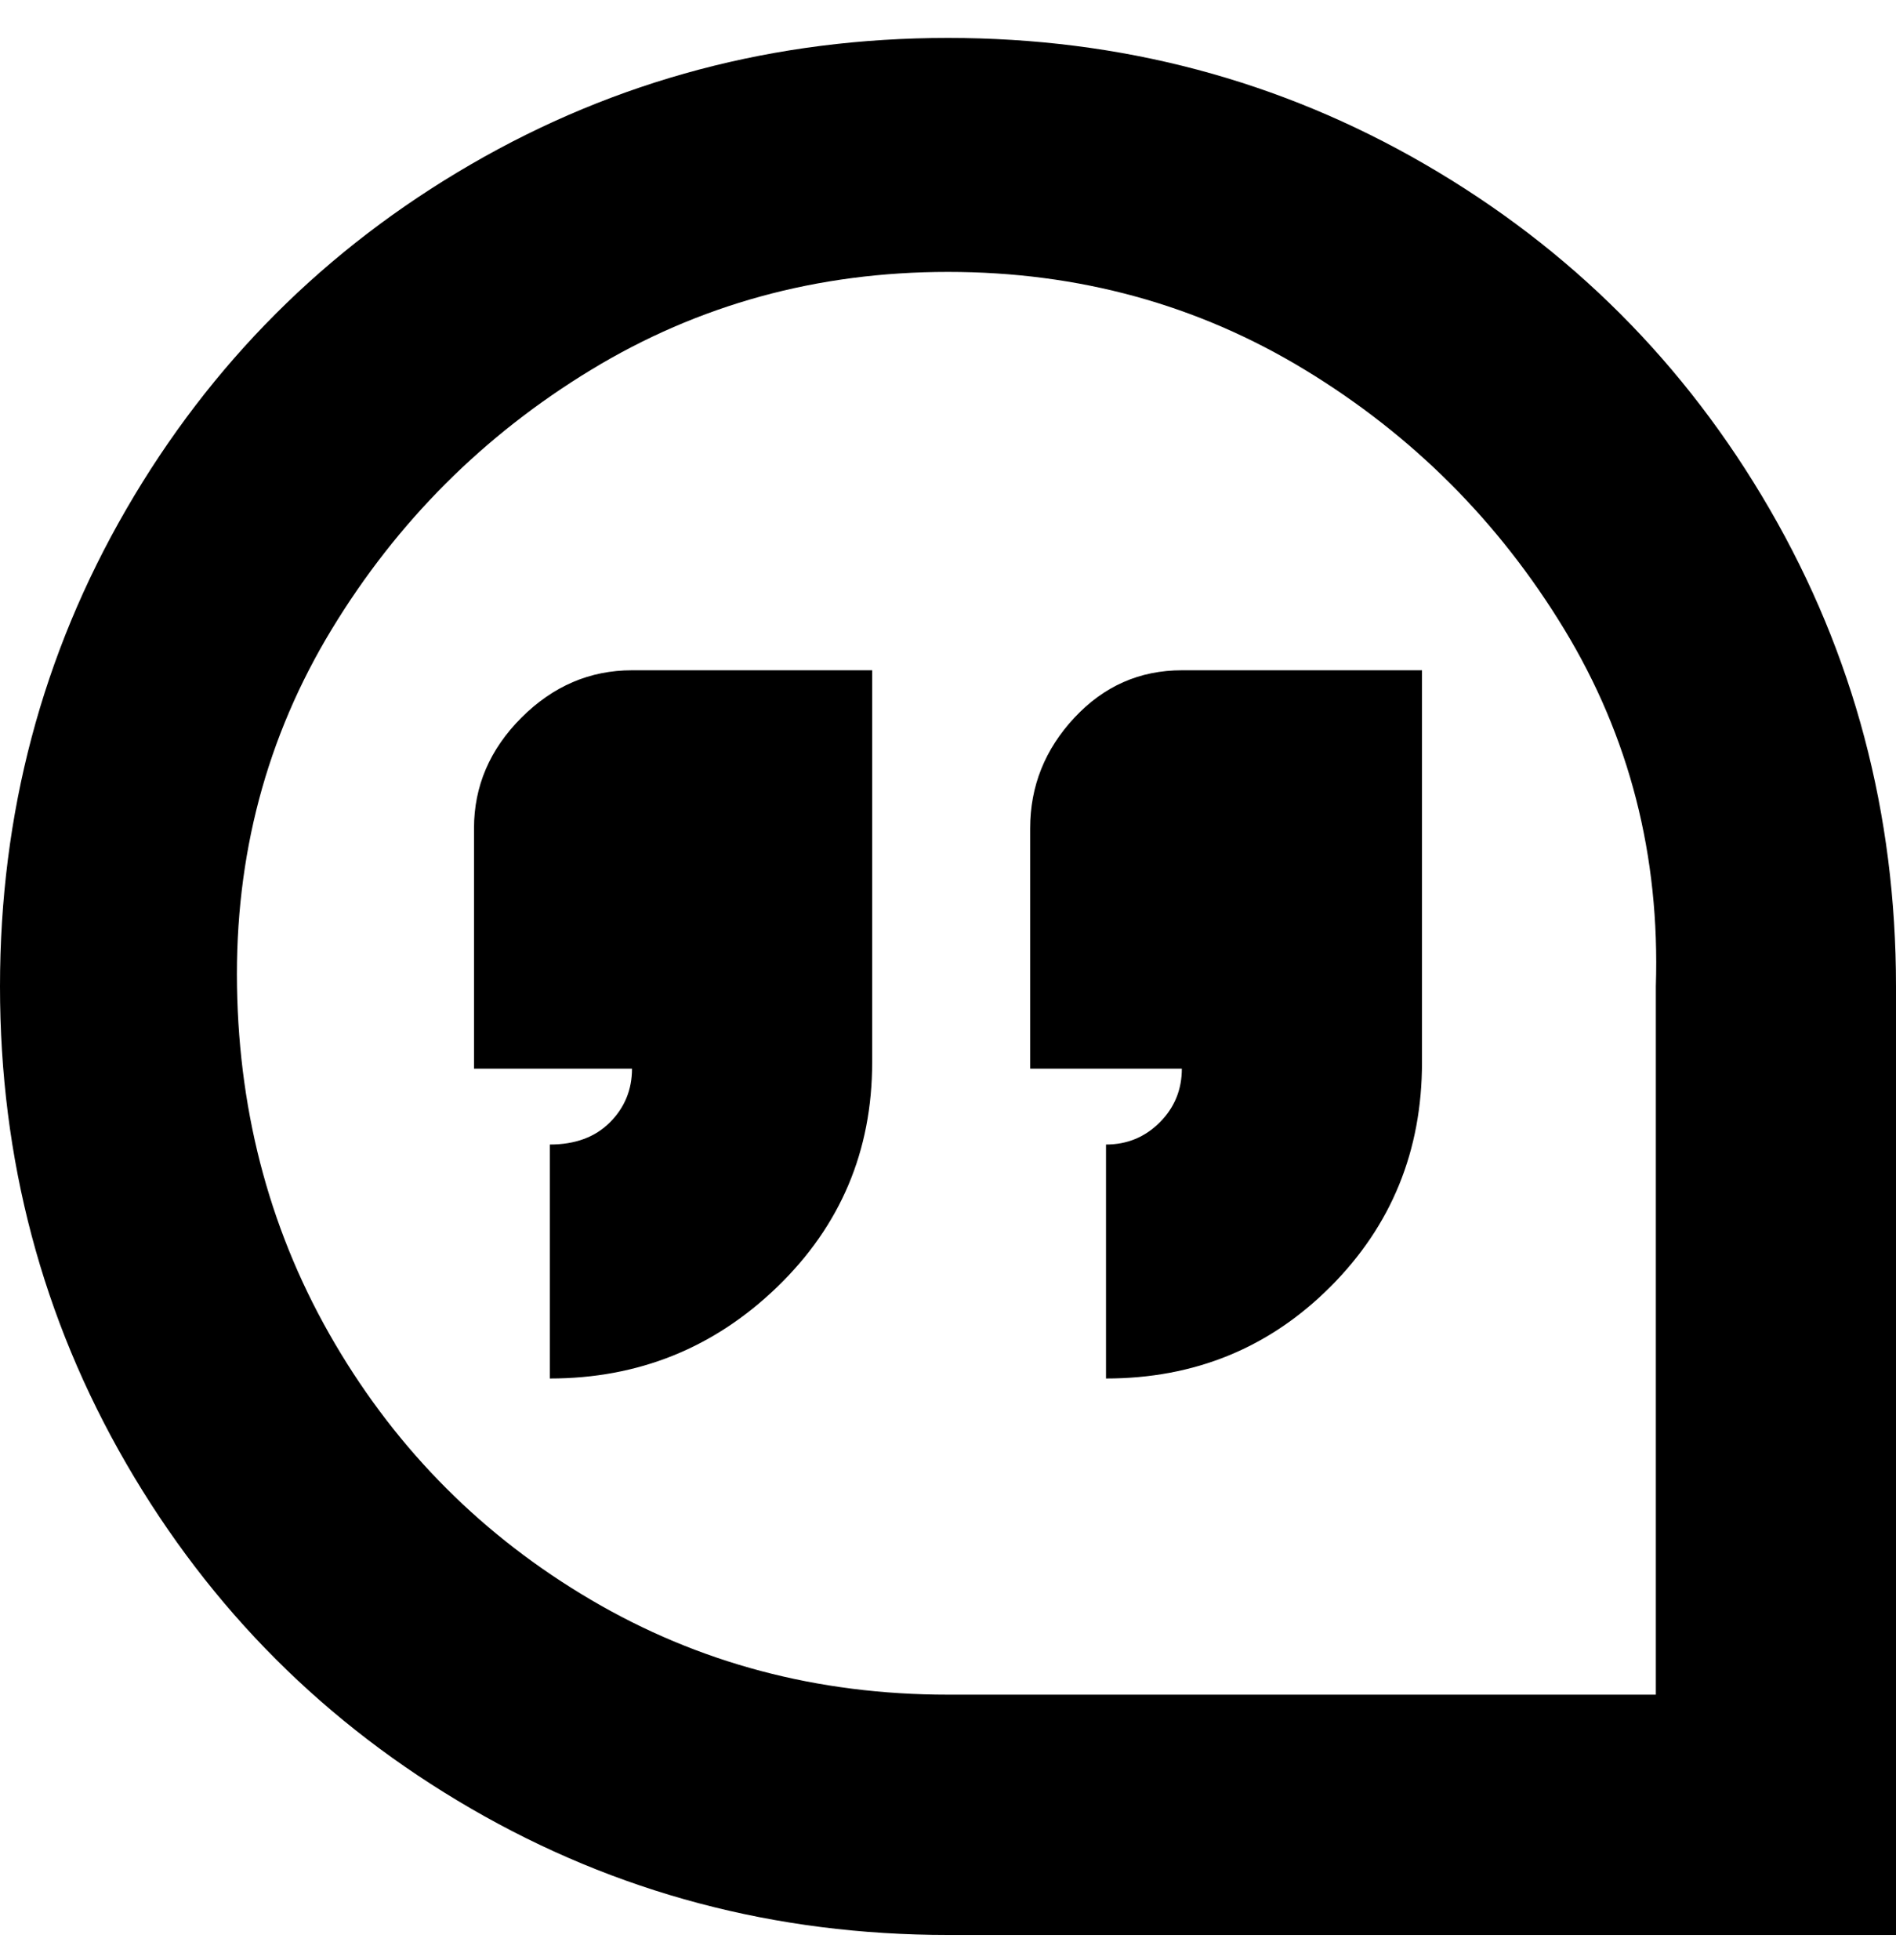 <svg viewBox="0 0 300 310" xmlns="http://www.w3.org/2000/svg"><path d="M150 6q-41 0-75.5 20T20 80.5Q0 115 0 156t20 75.5Q40 266 74.5 286t75.5 20h150V156q0-41-20-75.5T225.5 26Q191 6 150 6zm113 262H150q-31 0-56.5-15T53 212.5Q38 187 37.5 156t15-56.5q15.5-25.5 41-41T150 43q31 0 56.5 15.5t41 41Q263 125 262 156v112h1zM100 106h38v62q0 21-15 35.5T87 218v-37q6 0 9.5-3.5t3.5-8.5H75v-38q0-10 7.5-17.5T100 106zm88 0h37v62q0 21-14.5 35.5T175 218v-37q5 0 8.5-3.5t3.5-8.5h-24v-38q0-10 7-17.5t17-7.5h1z"/></svg>